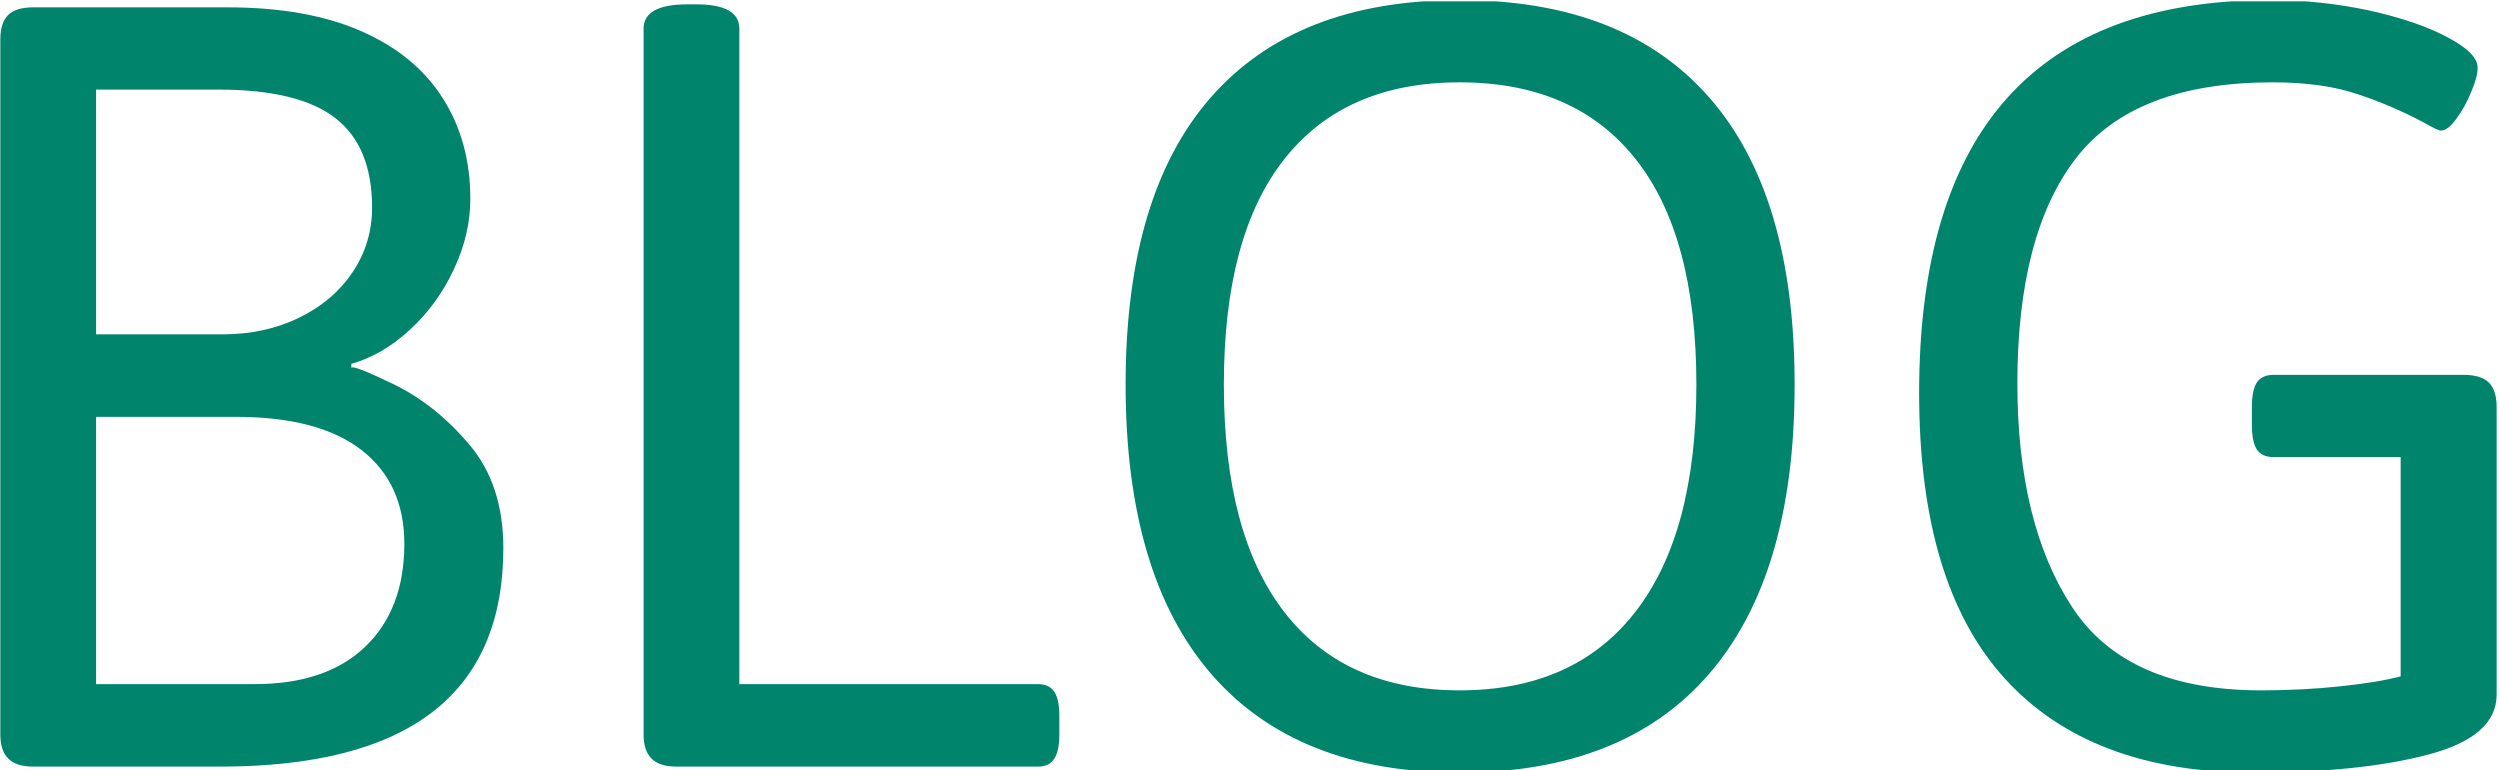 <svg xmlns="http://www.w3.org/2000/svg" version="1.1" xmlns:xlink="http://www.w3.org/1999/xlink" xmlns:svgjs="http://svgjs.dev/svgjs" width="1000" height="308" viewBox="0 0 1000 308"><g transform="matrix(1,0,0,1,-0.606,0.54)"><svg viewBox="0 0 396 122" data-background-color="#ffffff" preserveAspectRatio="xMidYMid meet" height="308" width="1000" xmlns="http://www.w3.org/2000/svg" xmlns:xlink="http://www.w3.org/1999/xlink"><g id="tight-bounds" transform="matrix(1,0,0,1,0.24,-0.214)"><svg viewBox="0 0 395.52 122.427" height="122.427" width="395.52"><g><svg viewBox="0 0 395.52 122.427" height="122.427" width="395.52"><g><svg viewBox="0 0 395.52 122.427" height="122.427" width="395.52"><g id="textblocktransform"><svg viewBox="0 0 395.52 122.427" height="122.427" width="395.52" id="textblock"><g><svg viewBox="0 0 395.52 122.427" height="122.427" width="395.52"><g transform="matrix(1,0,0,1,0,0)"><svg width="395.52" viewBox="4.2 -30.66 99.85 30.9" height="122.427" data-palette-color="#00856c"><path d="M5.52 0Q4.83 0 4.52-0.32 4.2-0.63 4.2-1.29L4.2-1.29 4.2-29.08Q4.2-29.76 4.52-30.07 4.83-30.37 5.52-30.37L5.52-30.37 13.28-30.37Q16.46-30.37 18.63-29.42 20.8-28.47 21.9-26.73 23-25 23-22.71L23-22.71Q23-21.29 22.34-19.89 21.68-18.48 20.58-17.47 19.48-16.46 18.24-16.11L18.24-16.11 18.24-15.94Q18.24-16.11 19.92-15.3 21.61-14.48 22.96-12.88 24.32-11.28 24.32-8.74L24.32-8.74Q24.32 0 12.99 0L12.99 0 5.52 0ZM8.03-17.29L13.09-17.29Q14.79-17.29 16.16-17.96 17.53-18.63 18.3-19.79 19.07-20.95 19.07-22.36L19.07-22.36Q19.07-24.8 17.6-25.94 16.14-27.08 12.92-27.08L12.92-27.08 8.03-27.08 8.03-17.29ZM8.03-3.3L14.38-3.3Q17.24-3.3 18.8-4.8 20.36-6.3 20.36-8.91L20.36-8.91Q20.36-11.33 18.65-12.66 16.94-13.99 13.62-13.99L13.62-13.99 8.03-13.99 8.03-3.3ZM31.25 0Q30.56 0 30.25-0.32 29.93-0.63 29.93-1.29L29.93-1.29 29.93-29.52Q29.93-30.49 31.69-30.49L31.69-30.49 32.03-30.49Q33.76-30.49 33.76-29.52L33.76-29.52 33.76-3.3 45.7-3.3Q46.16-3.3 46.36-2.99 46.56-2.69 46.56-2L46.56-2 46.56-1.29Q46.56-0.63 46.36-0.32 46.16 0 45.7 0L45.7 0 31.25 0ZM62.57 0.24Q56.05 0.24 52.63-3.71 49.21-7.67 49.21-15.28L49.21-15.28Q49.21-22.88 52.62-26.77 56.03-30.66 62.57-30.66L62.57-30.66Q69.14-30.66 72.55-26.77 75.97-22.88 75.97-15.28L75.97-15.28Q75.97-7.67 72.55-3.71 69.14 0.24 62.57 0.24L62.57 0.24ZM62.57-3.05Q67.16-3.05 69.6-6.19 72.04-9.33 72.04-15.28L72.04-15.28Q72.04-21.24 69.61-24.3 67.18-27.37 62.57-27.37L62.57-27.37Q57.98-27.37 55.56-24.3 53.14-21.24 53.14-15.28L53.14-15.28Q53.14-9.3 55.56-6.18 57.98-3.05 62.57-3.05L62.57-3.05ZM94.33 0.24Q87.79 0.24 84.37-3.53 80.95-7.3 80.95-14.94L80.95-14.94Q80.95-30.66 94.99-30.66L94.99-30.66Q97.04-30.66 98.97-30.24 100.9-29.81 102.09-29.17 103.29-28.54 103.29-27.95L103.29-27.95Q103.29-27.59 103.03-26.98 102.78-26.37 102.43-25.9 102.09-25.44 101.82-25.44L101.82-25.44Q101.7-25.44 101.14-25.76L101.14-25.76Q99.87-26.44 98.48-26.9 97.09-27.37 95.09-27.37L95.09-27.37Q89.57-27.37 87.22-24.33 84.88-21.29 84.88-15.33L84.88-15.33Q84.88-9.72 87.07-6.38 89.25-3.05 94.62-3.05L94.62-3.05Q96.26-3.05 97.78-3.21 99.31-3.37 100.21-3.61L100.21-3.61 100.21-12.38 95.13-12.38Q94.67-12.38 94.46-12.68 94.26-12.99 94.26-13.67L94.26-13.67 94.26-14.38Q94.26-15.06 94.46-15.37 94.67-15.67 95.13-15.67L95.13-15.67 102.73-15.67Q103.41-15.67 103.73-15.37 104.05-15.06 104.05-14.38L104.05-14.38 104.05-2.88Q104.05-1.2 101.31-0.48 98.58 0.24 94.33 0.24L94.33 0.24Z" opacity="1" transform="matrix(1,0,0,1,0,0)" fill="#00856c" class="wordmark-text-0" data-fill-palette-color="primary" id="text-0"></path></svg></g></svg></g></svg></g></svg></g><g></g></svg></g><defs></defs></svg><rect width="395.52" height="122.427" fill="none" stroke="none" visibility="hidden"></rect></g></svg></g></svg>